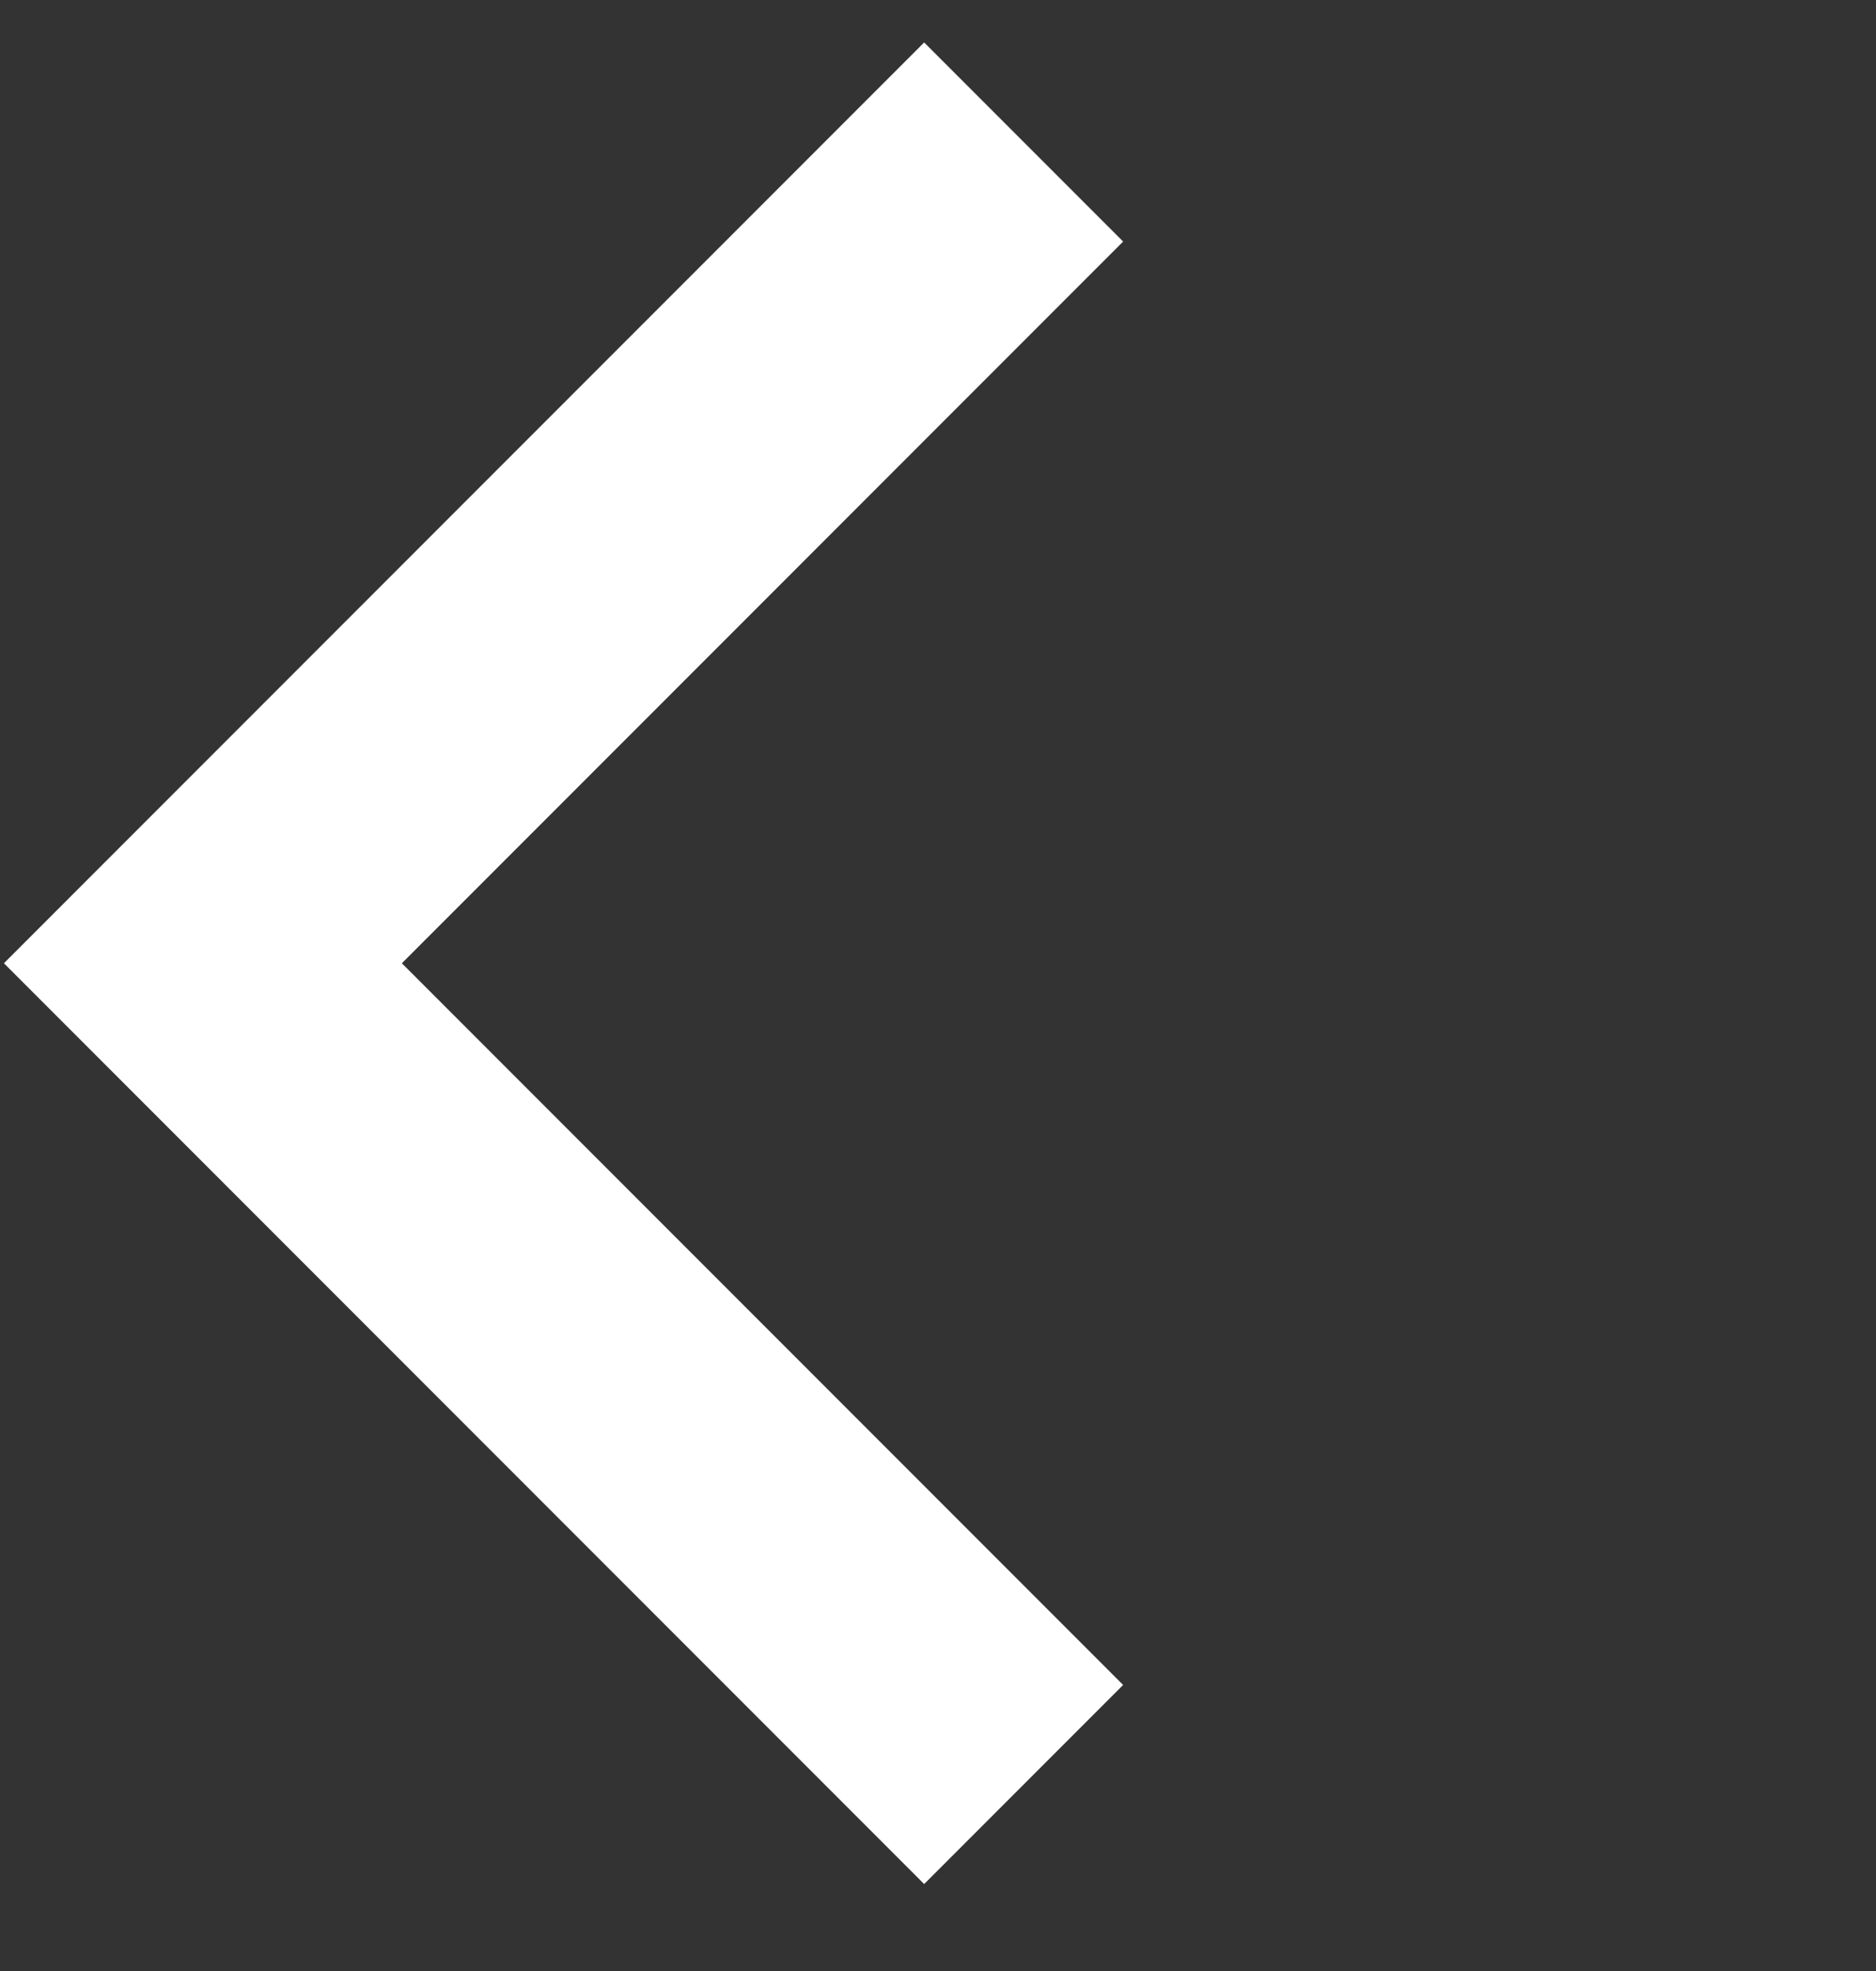 <svg width="20" height="21" viewBox="0 0 20 21" fill="none" xmlns="http://www.w3.org/2000/svg">
<rect x="0" y="0" width="20" height="21" fill="#333333" stroke="none"/>
<path d="M10.913 19.013L2.163 10.263L10.913 1.513" stroke="white" stroke-width="3"/>
</svg>
